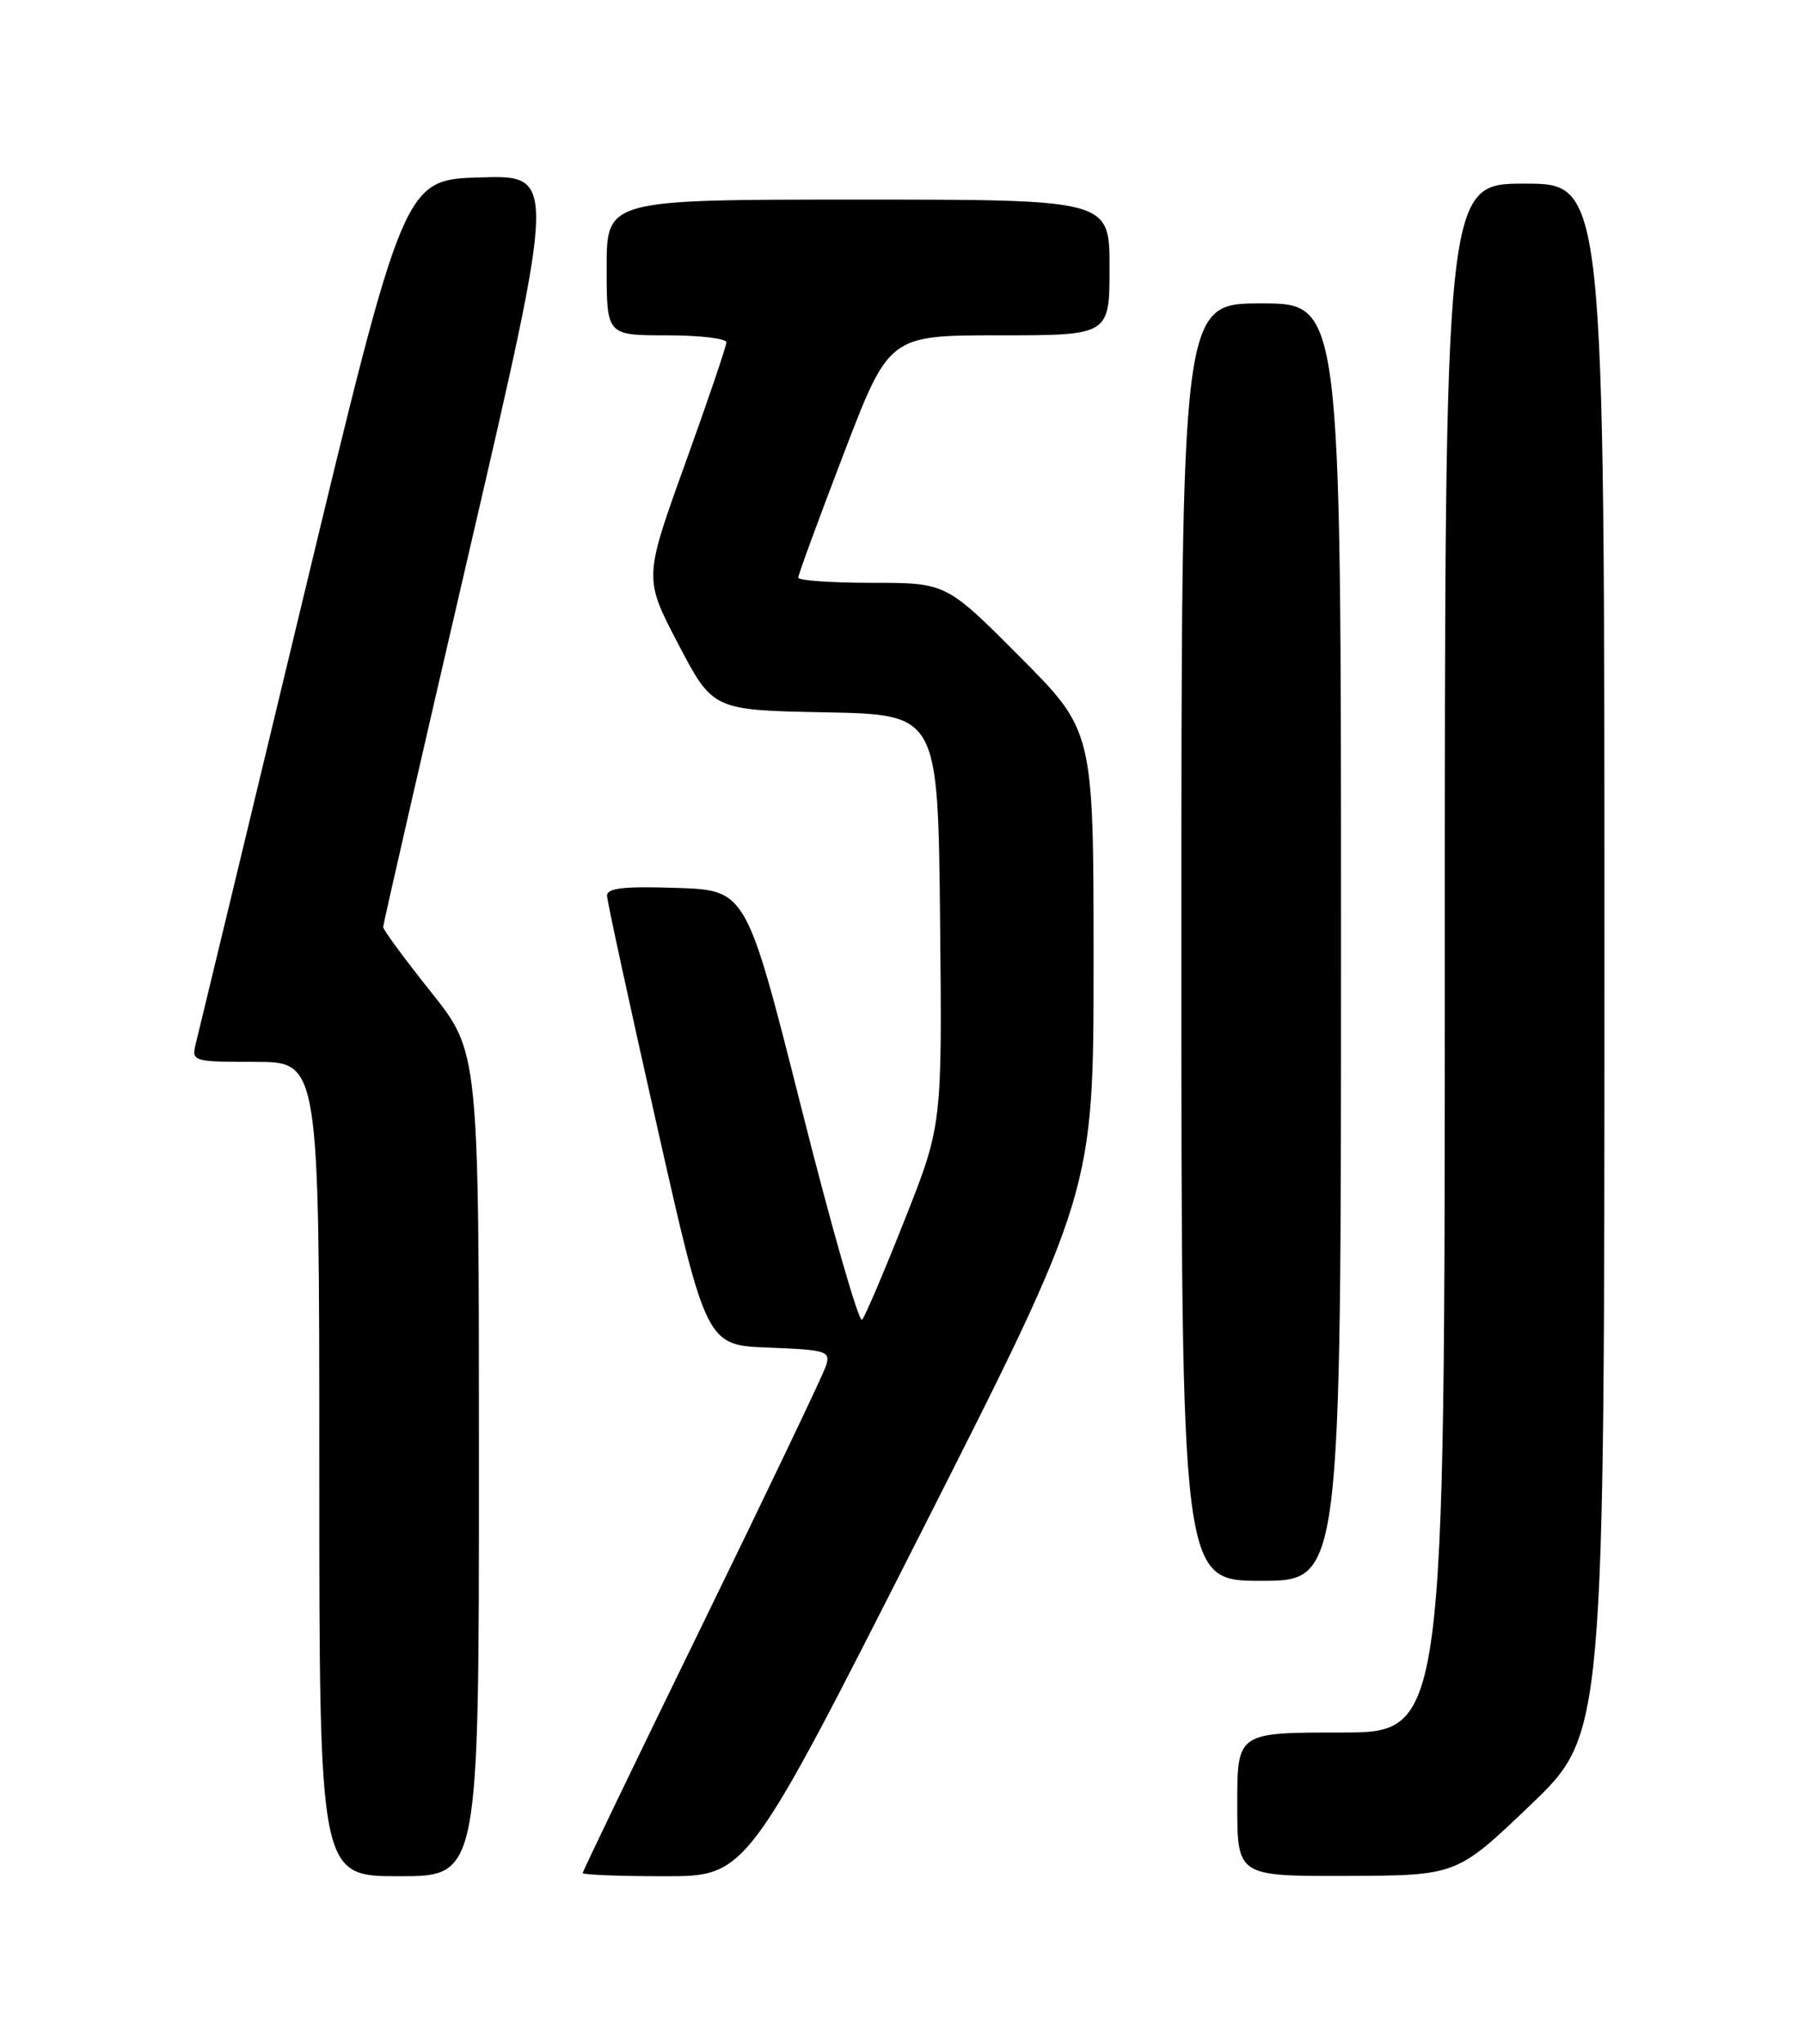 <?xml version="1.0" encoding="UTF-8" standalone="no"?>
<!DOCTYPE svg PUBLIC "-//W3C//DTD SVG 1.1//EN" "http://www.w3.org/Graphics/SVG/1.1/DTD/svg11.dtd" >
<svg xmlns="http://www.w3.org/2000/svg" xmlns:xlink="http://www.w3.org/1999/xlink" version="1.1" viewBox="0 0 226 256">
 <g >
 <path fill="currentColor"
d=" M 60.00 183.39 C 60.00 131.78 60.00 131.78 54.00 124.26 C 50.70 120.12 48.00 116.46 48.00 116.11 C 48.00 115.77 52.89 94.43 58.86 68.71 C 69.71 21.93 69.71 21.93 60.15 22.22 C 50.59 22.50 50.59 22.50 37.84 75.50 C 30.83 104.65 24.83 129.51 24.52 130.75 C 23.98 132.94 24.16 133.00 31.98 133.00 C 40.00 133.00 40.00 133.00 40.00 184.00 C 40.00 235.00 40.00 235.00 50.00 235.00 C 60.00 235.00 60.00 235.00 60.00 183.39 Z  M 115.28 192.16 C 137.00 149.31 137.00 149.31 137.00 120.42 C 137.00 91.54 137.00 91.54 127.77 82.27 C 118.54 73.00 118.54 73.00 109.27 73.00 C 104.17 73.00 100.00 72.71 100.00 72.35 C 100.00 71.99 102.56 65.02 105.69 56.85 C 111.38 42.00 111.38 42.00 125.19 42.00 C 139.00 42.00 139.00 42.00 139.00 33.50 C 139.00 25.00 139.00 25.00 107.50 25.00 C 76.00 25.00 76.00 25.00 76.00 33.50 C 76.00 42.00 76.00 42.00 83.50 42.00 C 87.62 42.00 91.00 42.39 91.00 42.88 C 91.00 43.36 88.67 50.20 85.83 58.09 C 80.66 72.43 80.66 72.43 84.98 80.69 C 89.31 88.95 89.31 88.95 103.40 89.22 C 117.50 89.50 117.50 89.50 117.77 115.20 C 118.03 140.91 118.03 140.91 113.37 152.70 C 110.80 159.19 108.39 164.86 108.00 165.30 C 107.61 165.75 104.19 153.82 100.40 138.80 C 93.50 111.50 93.50 111.50 84.75 111.21 C 78.11 110.99 76.01 111.23 76.05 112.21 C 76.07 112.92 78.89 125.88 82.30 141.00 C 88.50 168.50 88.50 168.50 96.30 168.79 C 103.56 169.07 104.06 169.23 103.48 171.06 C 103.14 172.15 96.14 186.80 87.93 203.62 C 79.72 220.44 73.00 234.38 73.00 234.60 C 73.00 234.82 77.63 235.00 83.28 235.00 C 93.56 235.00 93.56 235.00 115.28 192.16 Z  M 191.75 226.06 C 201.00 217.20 201.00 217.20 201.00 120.10 C 201.00 23.00 201.00 23.00 191.00 23.00 C 181.00 23.00 181.00 23.00 181.00 120.00 C 181.00 217.00 181.00 217.00 168.00 217.00 C 155.00 217.00 155.00 217.00 155.00 226.00 C 155.00 235.00 155.00 235.00 168.75 234.96 C 182.50 234.91 182.50 234.91 191.75 226.06 Z  M 168.00 118.00 C 168.00 38.00 168.00 38.00 158.00 38.00 C 148.00 38.00 148.00 38.00 148.00 118.00 C 148.00 198.00 148.00 198.00 158.00 198.00 C 168.00 198.00 168.00 198.00 168.00 118.00 Z "/>
</g>
</svg>